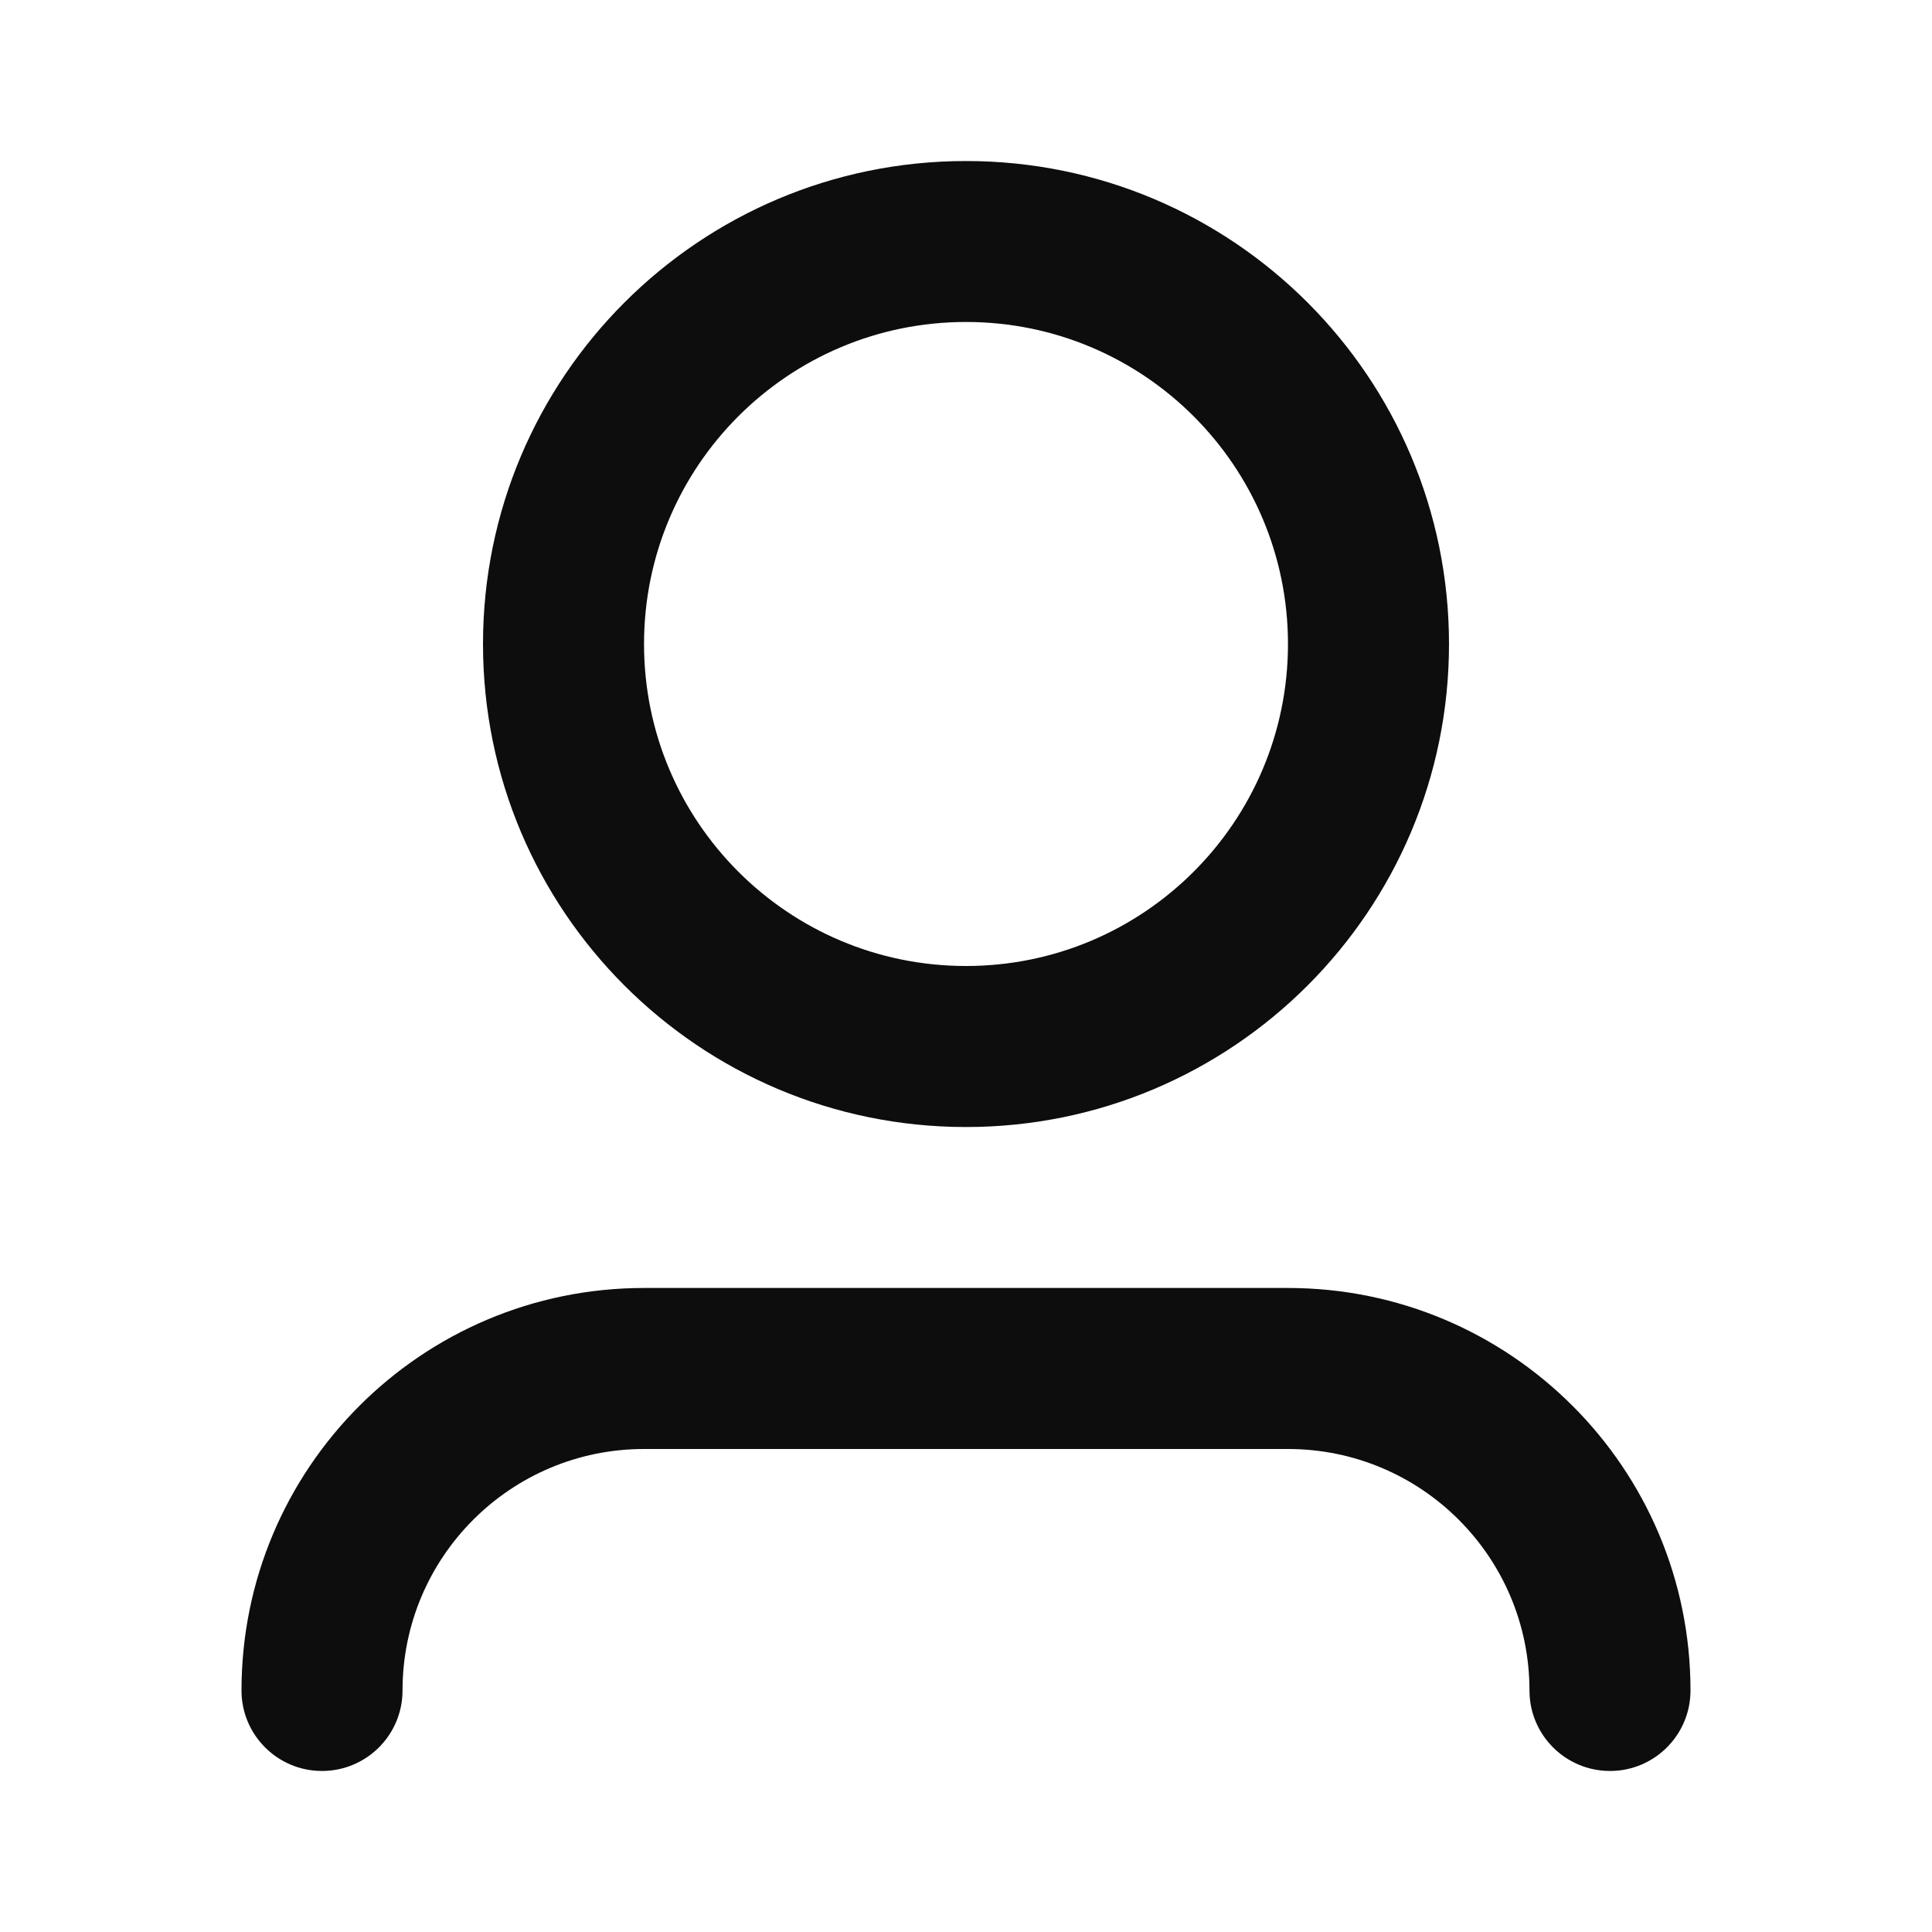 <svg width="26" height="26" viewBox="0 0 26 26" fill="none" xmlns="http://www.w3.org/2000/svg">
<path d="M13 4.333C10.607 4.333 8.667 6.273 8.667 8.667C8.667 11.06 10.607 13 13 13C15.393 13 17.333 11.06 17.333 8.667C17.333 6.273 15.393 4.333 13 4.333ZM6.5 8.667C6.5 5.077 9.41 2.167 13 2.167C16.59 2.167 19.5 5.077 19.5 8.667C19.5 12.257 16.59 15.167 13 15.167C9.41 15.167 6.5 12.257 6.5 8.667ZM8.667 19.5C6.872 19.5 5.417 20.955 5.417 22.75C5.417 23.348 4.932 23.833 4.333 23.833C3.735 23.833 3.25 23.348 3.25 22.75C3.25 19.758 5.675 17.333 8.667 17.333H17.333C20.325 17.333 22.75 19.759 22.75 22.75C22.75 23.348 22.265 23.833 21.667 23.833C21.068 23.833 20.583 23.348 20.583 22.75C20.583 20.955 19.128 19.5 17.333 19.5H8.667Z" fill="#0D0D0D"/>
</svg>
